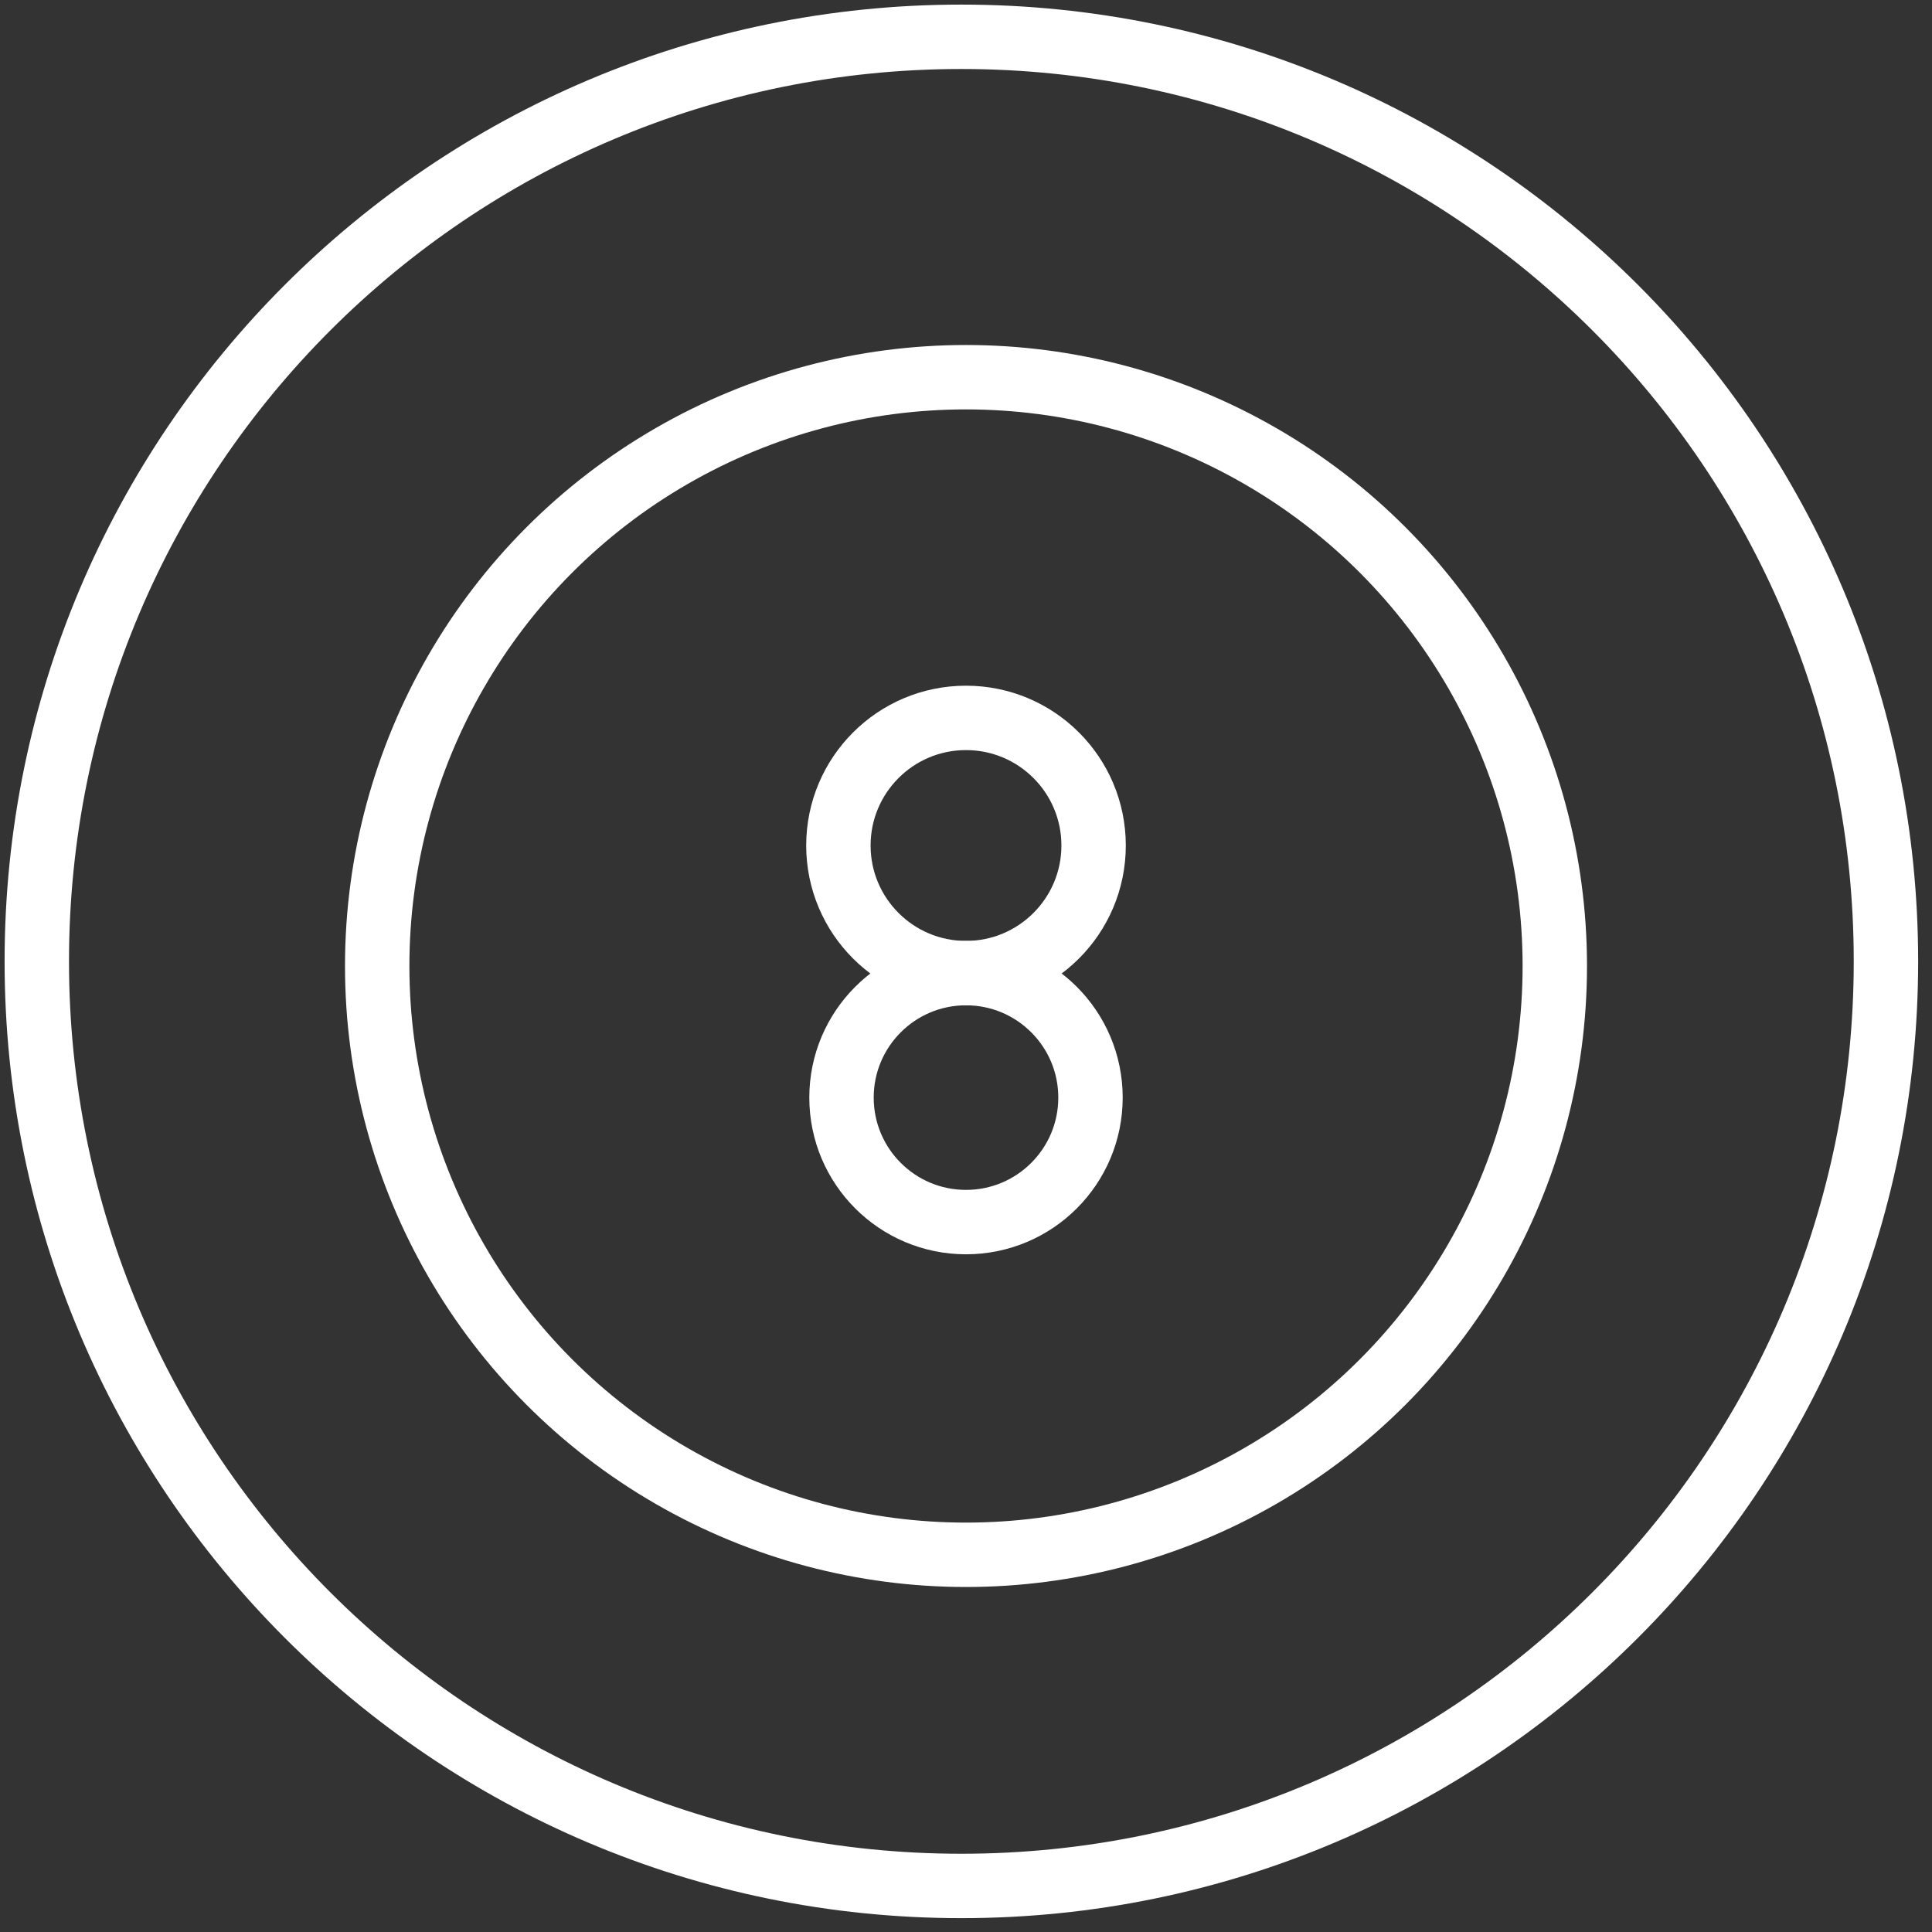 <?xml version="1.0" encoding="UTF-8"?>
<svg width="105px" height="105px" viewBox="0 0 105 105" version="1.1" xmlns="http://www.w3.org/2000/svg" xmlns:xlink="http://www.w3.org/1999/xlink">
    <rect x="0" y="0" width="105" height="105" fill="#333333" stroke="none"/>
    <!-- Generator: Sketch 46.2 (44496) - http://www.bohemiancoding.com/sketch -->
    <title>sports-5</title>
    <desc>Created with Sketch.</desc>
    <defs></defs>
    <g id="ALL" stroke="none" stroke-width="1" fill="none" fill-rule="evenodd" stroke-linecap="round" stroke-linejoin="round">
        <g id="Secondary" transform="translate(-4344, -4137)" stroke="#FFFFFF" stroke-width="3.5">
            <g id="sports-5" transform="translate(4346, 4139)">
                <path d="M50.248,100.497 C78,100.497 100.497,78 100.497,50.248 C100.497,22.497 78,0 50.248,0 C22.497,0 0,22.497 0,50.248 C0,78 22.497,100.497 50.248,100.497 Z" id="Layer-1"></path>
                <circle id="Layer-2" cx="50.5" cy="50.5" r="32"></circle>
                <circle id="Layer-3" cx="50.5" cy="43.951" r="6.935"></circle>
                <circle id="Layer-4" cx="50.5" cy="57.652" r="6.766"></circle>
            </g>
        </g>
    </g>
</svg>